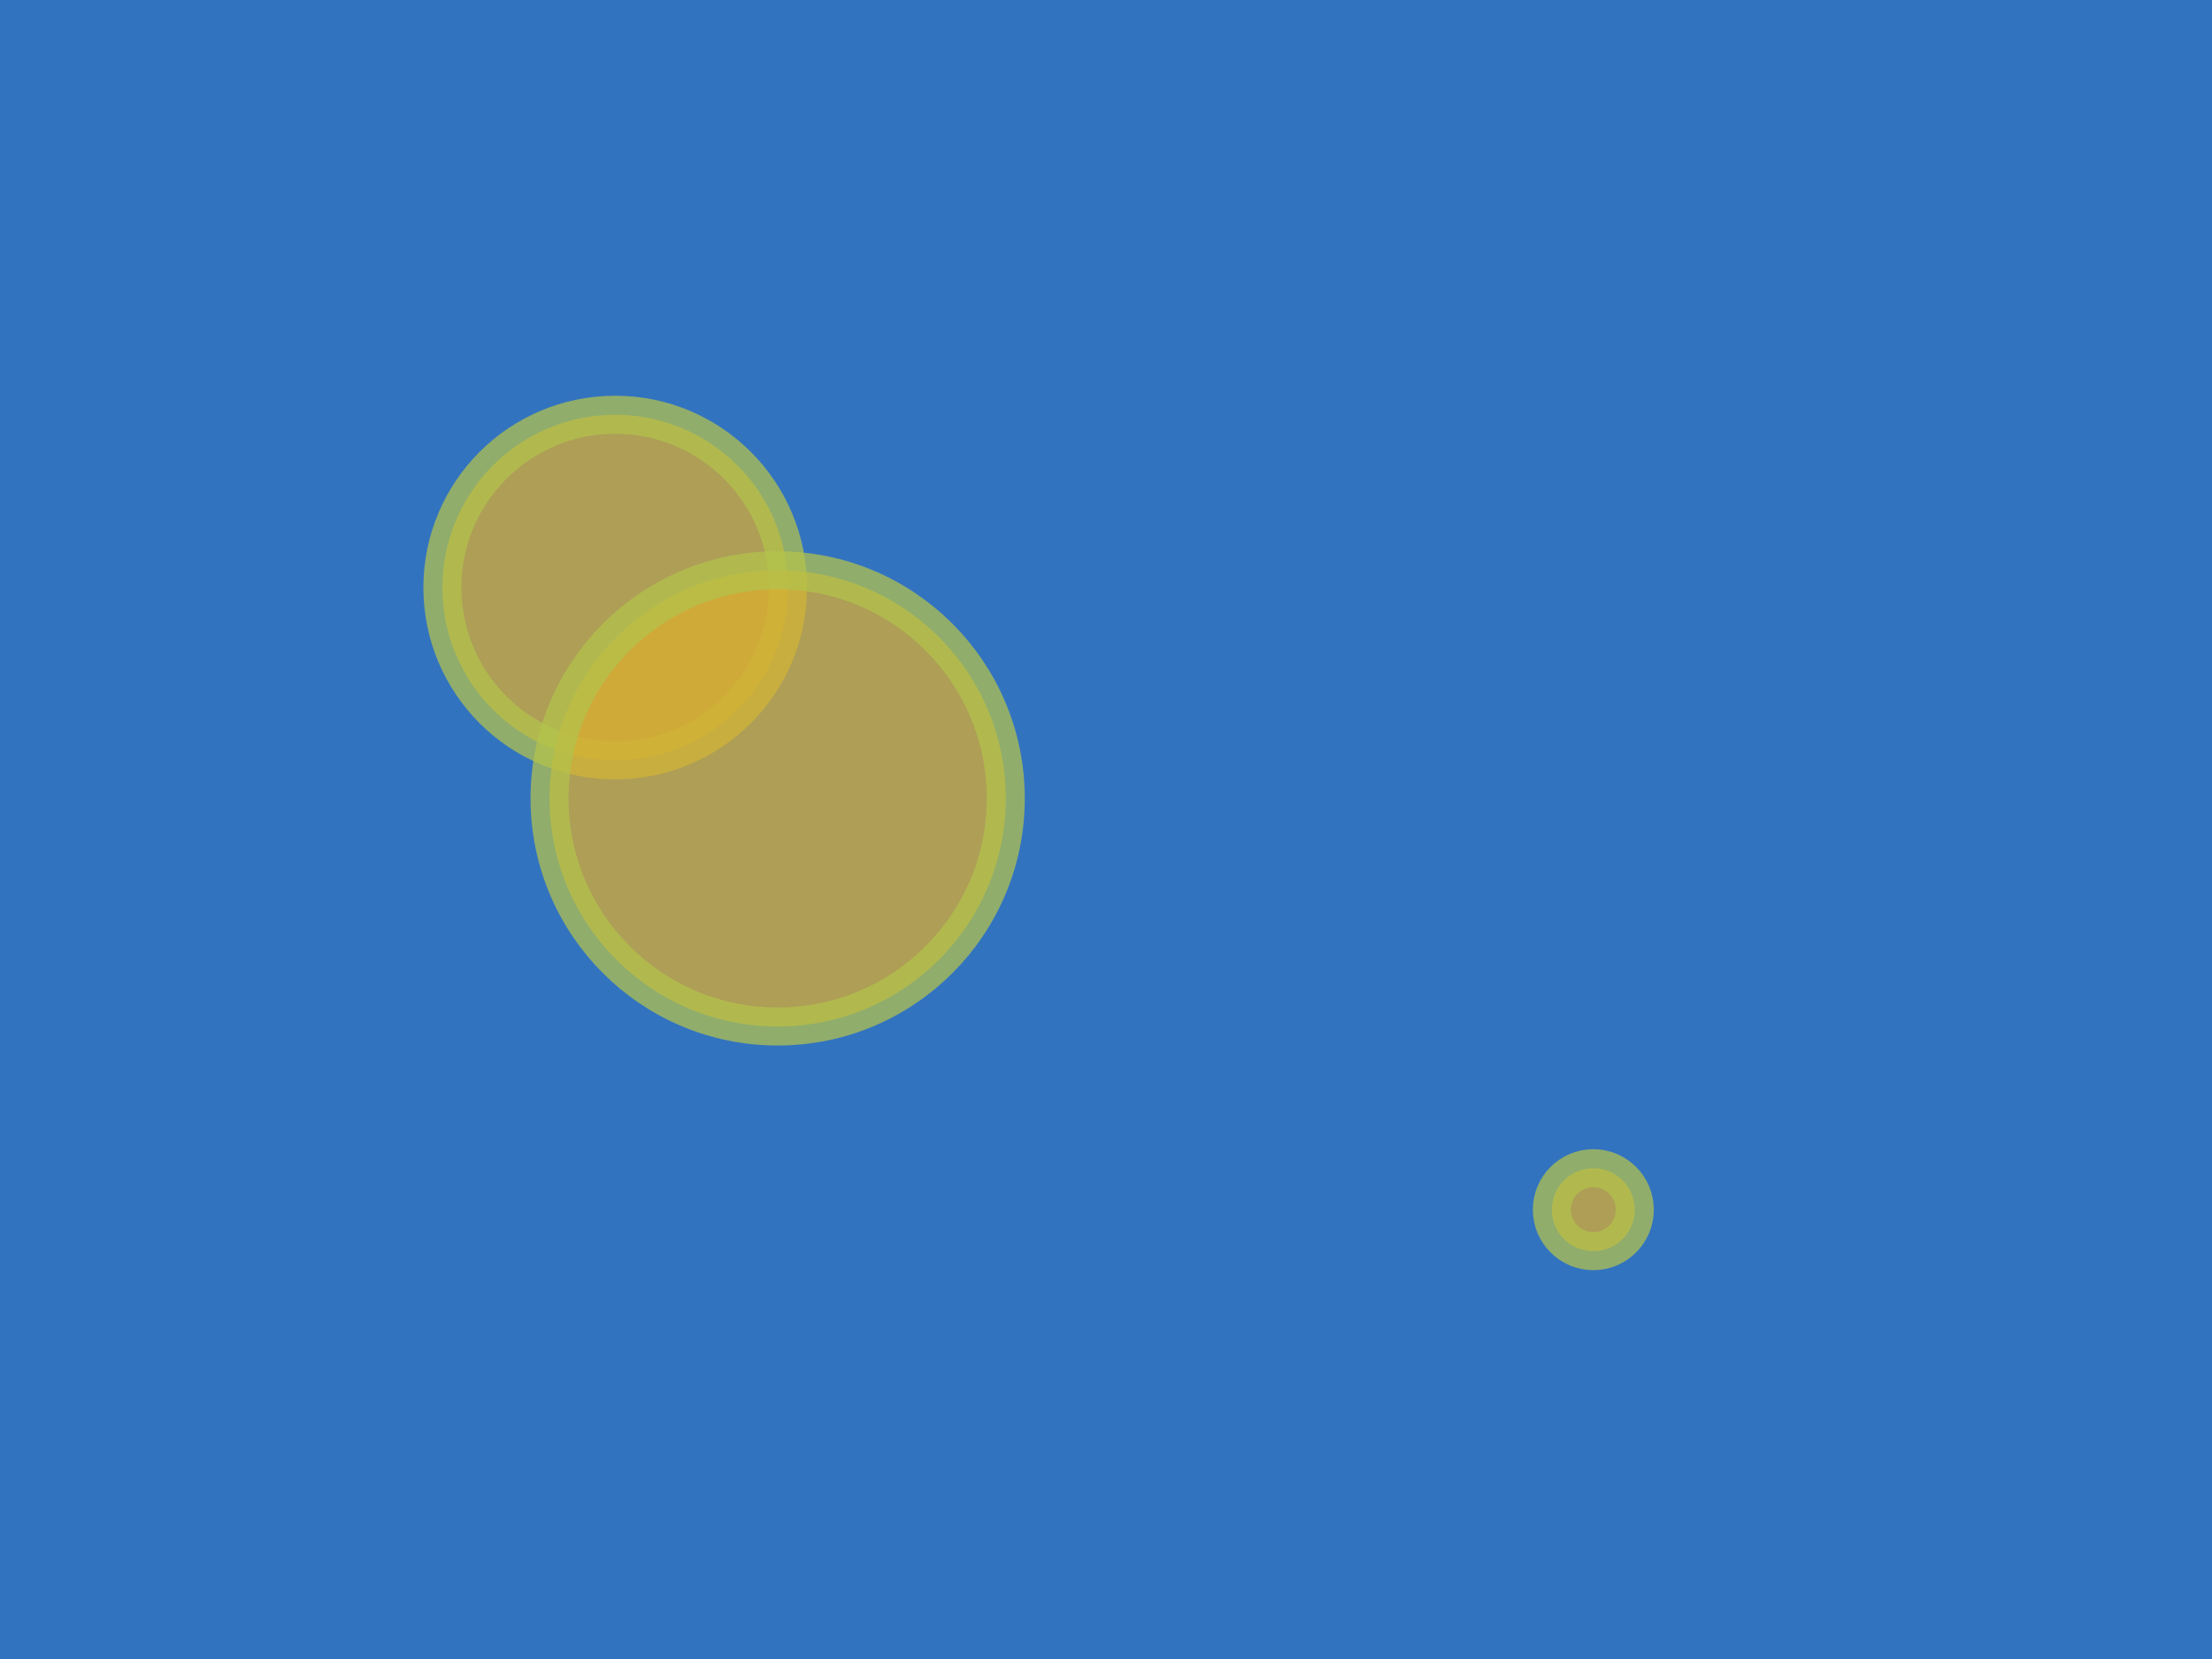 <svg height="480" version="1.1" width="640" xmlns="http://www.w3.org/2000/svg" style="overflow: hidden; position: relative; left: -0.5px; top: -0.312px;"><desc style="-webkit-tap-highlight-color: rgba(0, 0, 0, 0);">Created with Raphaël 2.0.1</desc><defs style="-webkit-tap-highlight-color: rgba(0, 0, 0, 0);"></defs><rect x="0" y="0" width="640" height="480" r="0" rx="0" ry="0" fill="#3273c0" stroke="none" style="-webkit-tap-highlight-color: rgba(0, 0, 0, 0);"></rect><circle cx="178" cy="170" r="50" fill="#dbae2f" stroke="#b2c34c" stroke-width="11" opacity="0.73" style="-webkit-tap-highlight-color: rgba(0, 0, 0, 0); opacity: 0.73;"></circle><circle cx="225" cy="231" r="66" fill="#dbae2f" stroke="#b2c34c" stroke-width="11" opacity="0.73" style="-webkit-tap-highlight-color: rgba(0, 0, 0, 0); opacity: 0.73;"></circle><circle cx="461" cy="350" r="12" fill="#dbae2f" stroke="#b2c34c" stroke-width="11" opacity="0.73" style="-webkit-tap-highlight-color: rgba(0, 0, 0, 0); opacity: 0.73;"></circle></svg>
